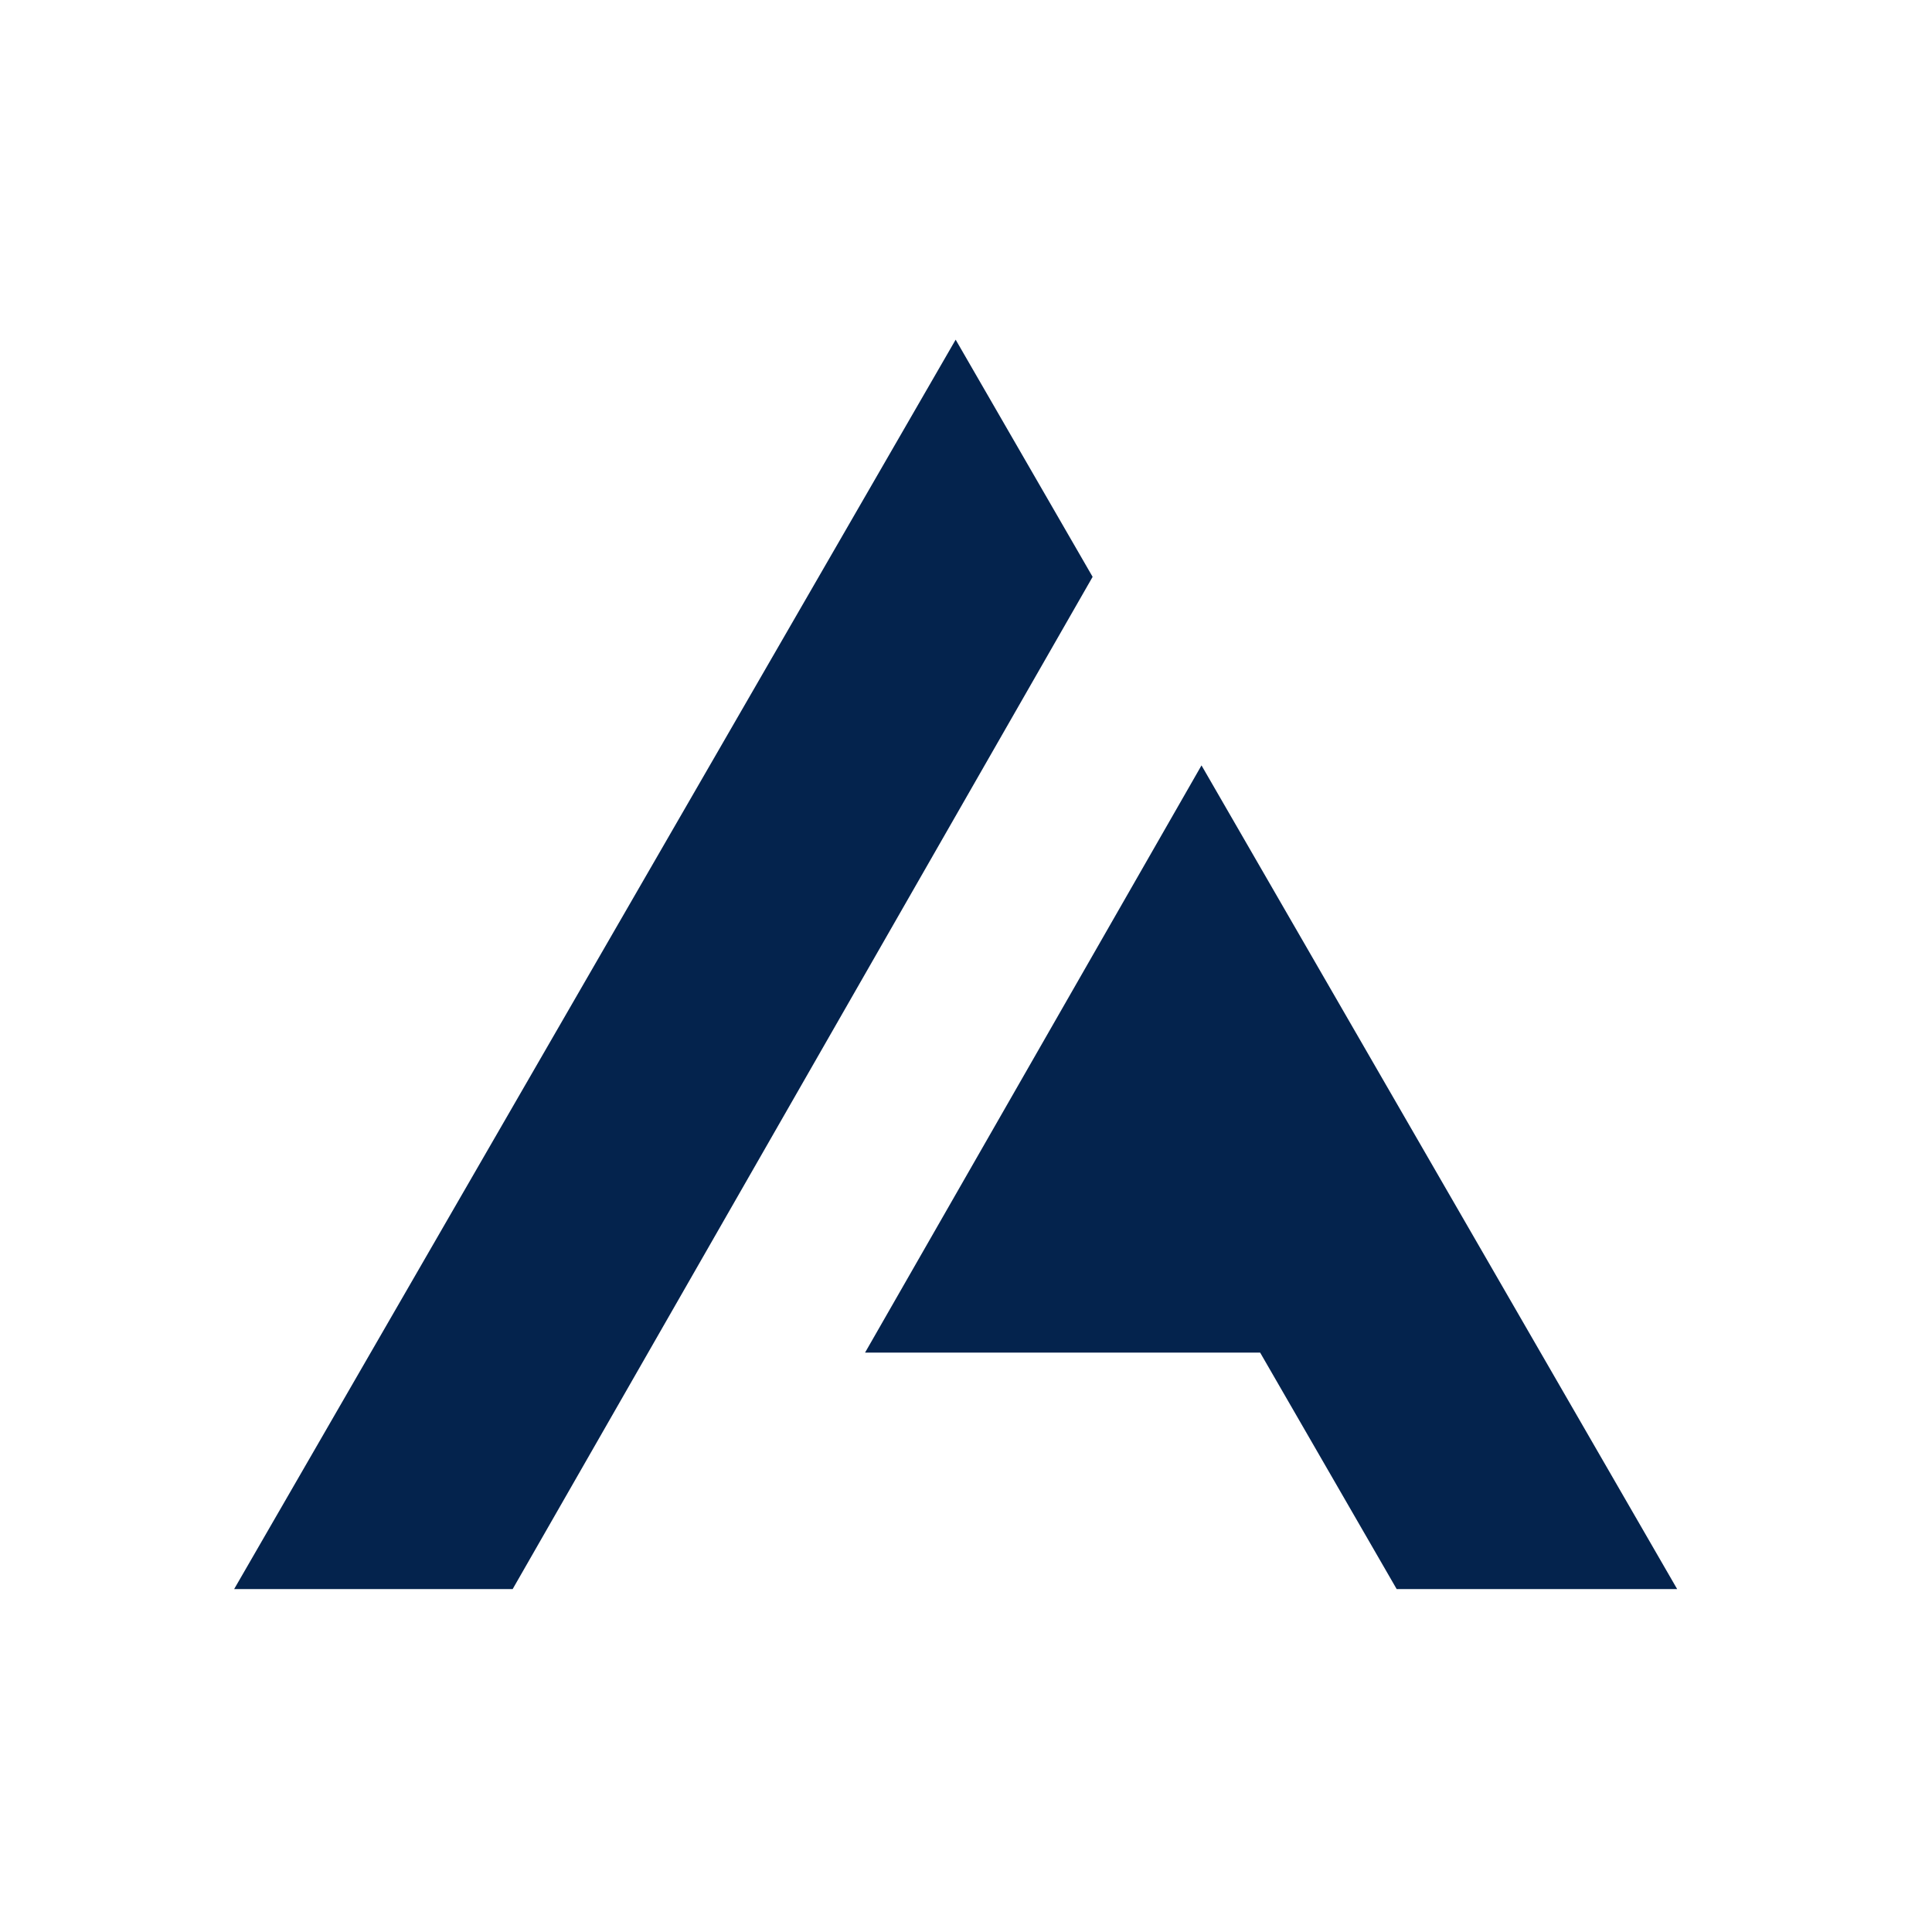 <svg xmlns="http://www.w3.org/2000/svg" xmlns:xlink="http://www.w3.org/1999/xlink" width="500" zoomAndPan="magnify" viewBox="0 0 375 375" height="500" preserveAspectRatio="xMidYMid meet" version="1.0"><path fill="#04234d" d="M 212.078 111.965 L 185.492 65.93 L 45.449 308.438 L 99.508 308.438 Z M 212.078 111.965 " fill-opacity="1" fill-rule="nonzero"/><path fill="#04234d" d="M 233.211 148.562 L 167.91 262.535 L 244.59 262.535 L 271.094 308.438 L 325.535 308.438 Z M 233.211 148.562 " fill-opacity="1" fill-rule="nonzero"/></svg>